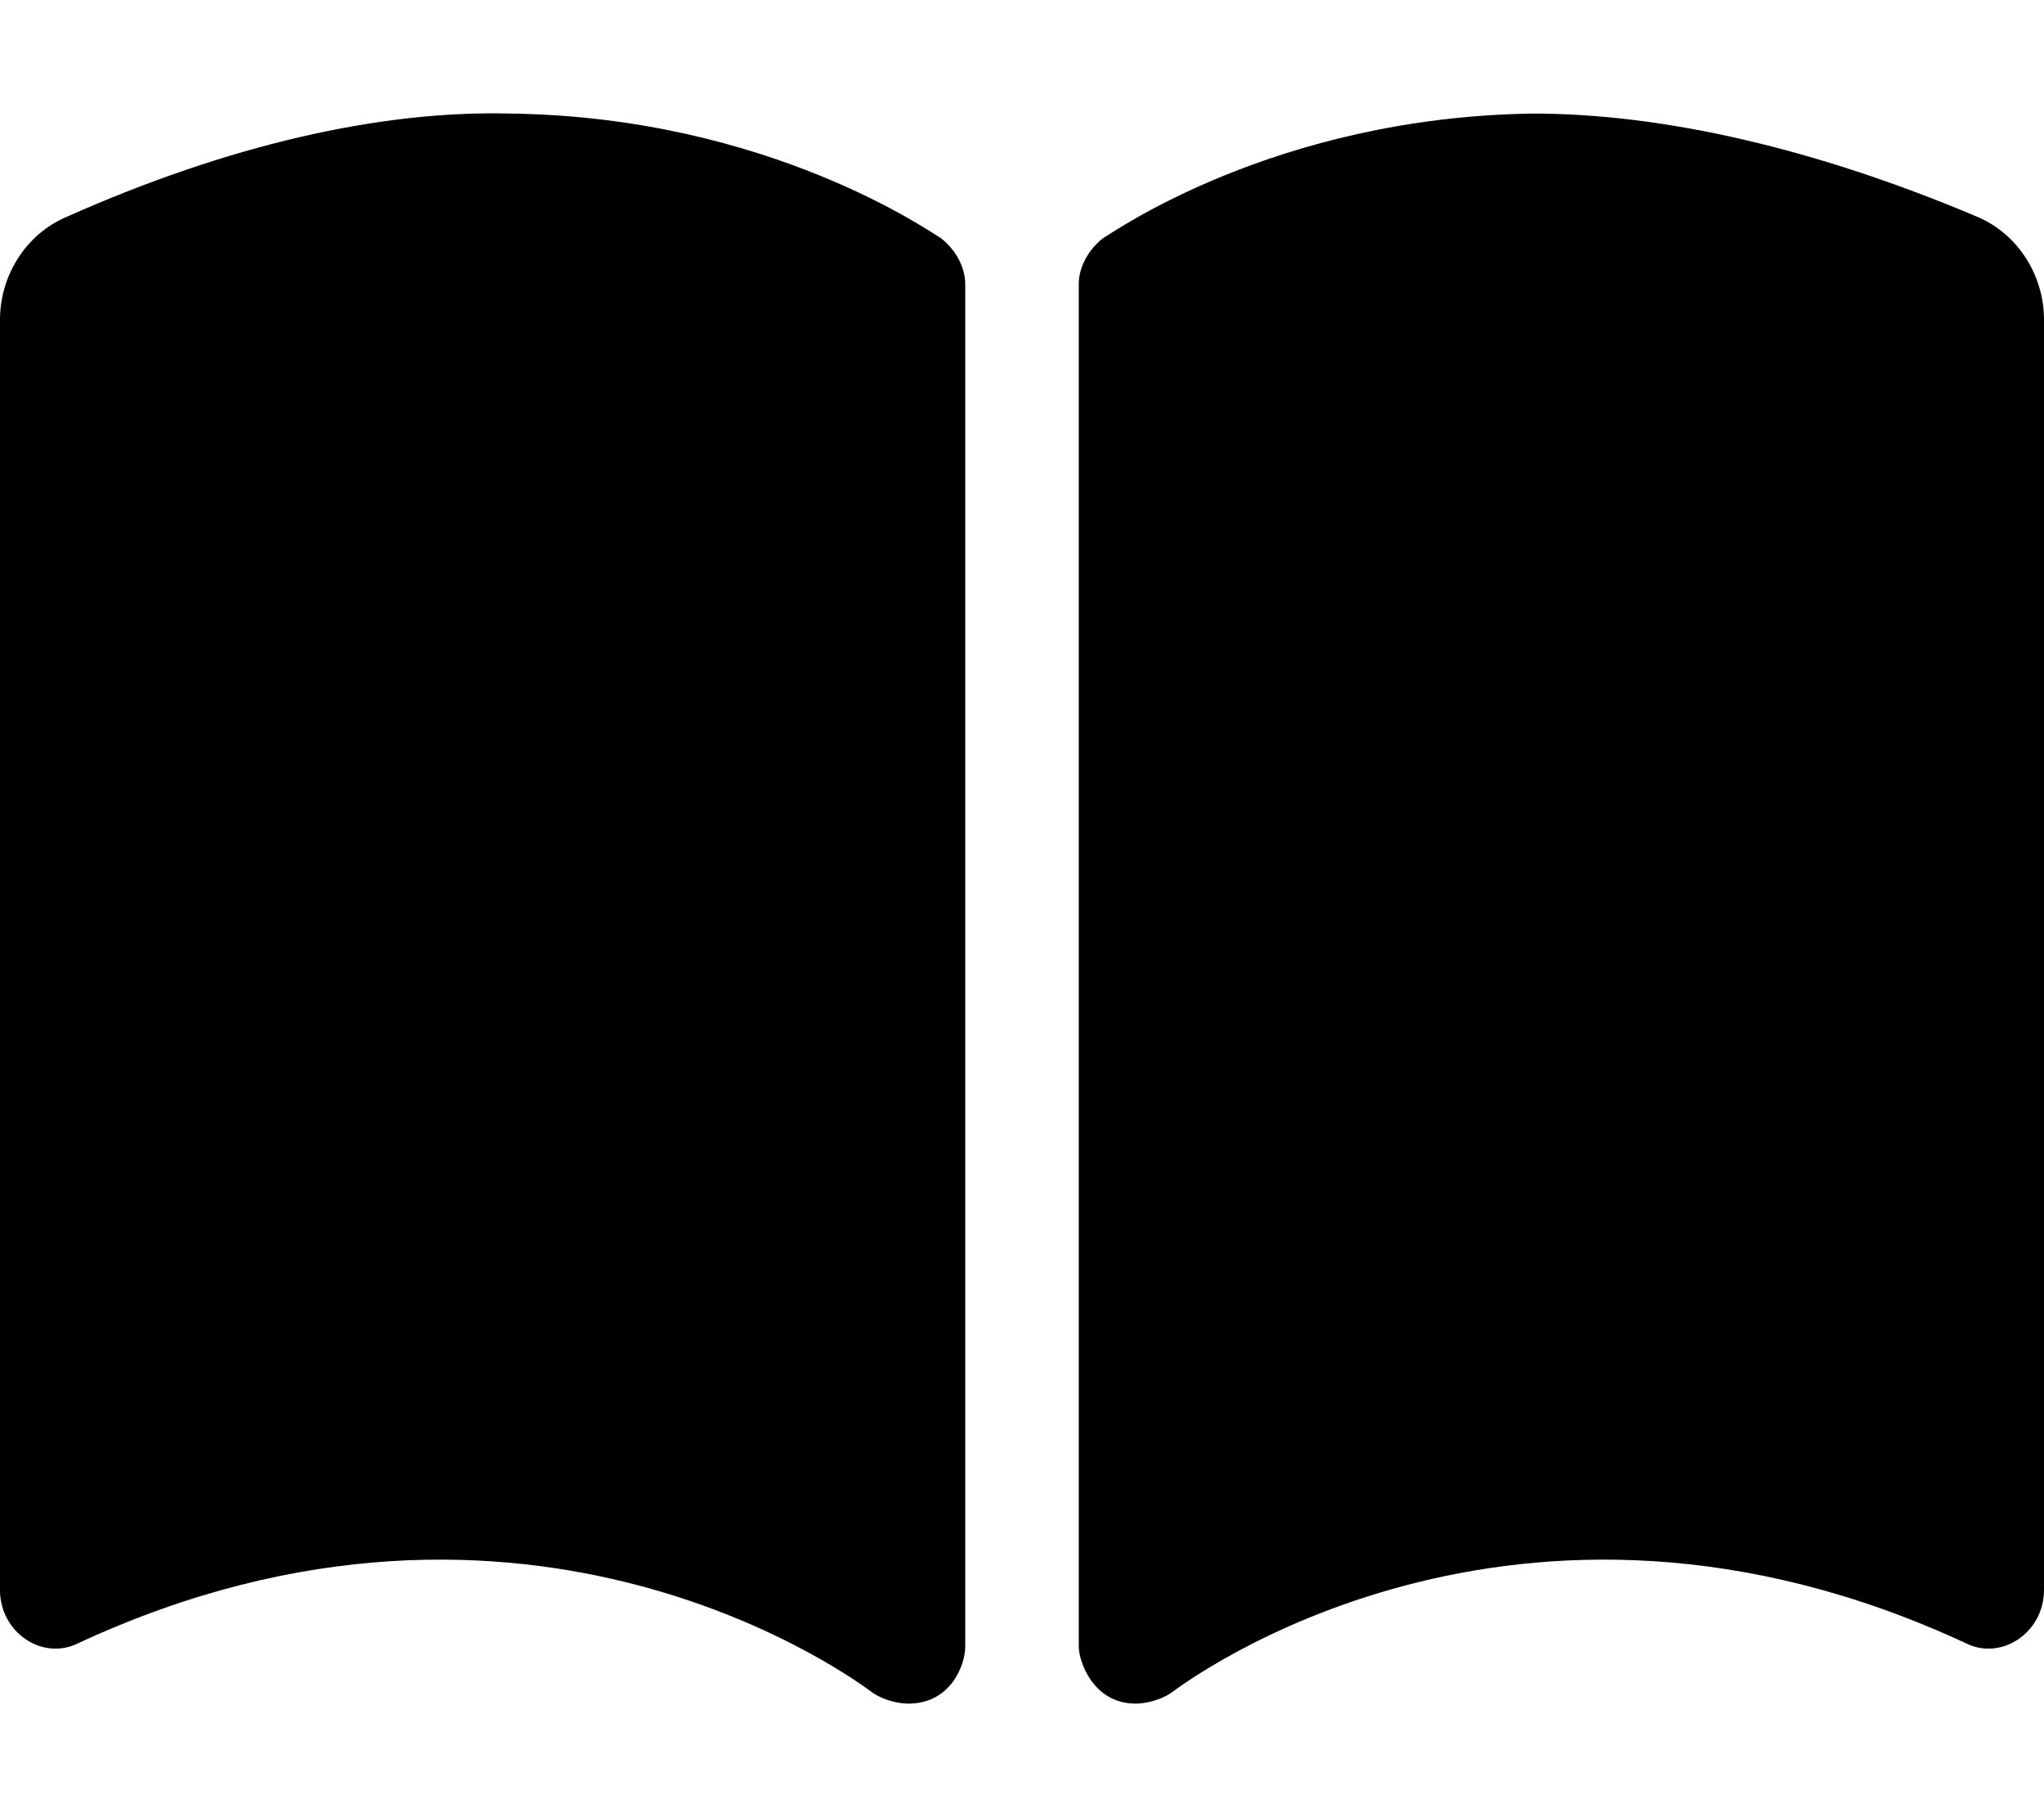 <svg xmlns="http://www.w3.org/2000/svg" viewBox="0 0 576 512"><!-- Font Awesome Pro 6.0.0-alpha1 by @fontawesome - https://fontawesome.com License - https://fontawesome.com/license (Commercial License) --><path d="M144 32C107 31 64 41 19 61C7 66 0 78 0 90L0 448C0 460 12 468 22 463C149 404 242 474 246 477C249 479 253 480 256 480C268 480 272 469 272 464V80C272 75 269 70 265 67C263 66 217 33 144 32ZM557 61C512 42 469 32 432 32C359 33 313 66 311 67C307 70 304 75 304 80V464C304 468 308 480 320 480C323 480 327 479 330 477C334 474 427 404 554 463C564 468 576 460 576 448L576 90C576 78 569 66 557 61Z"/></svg>